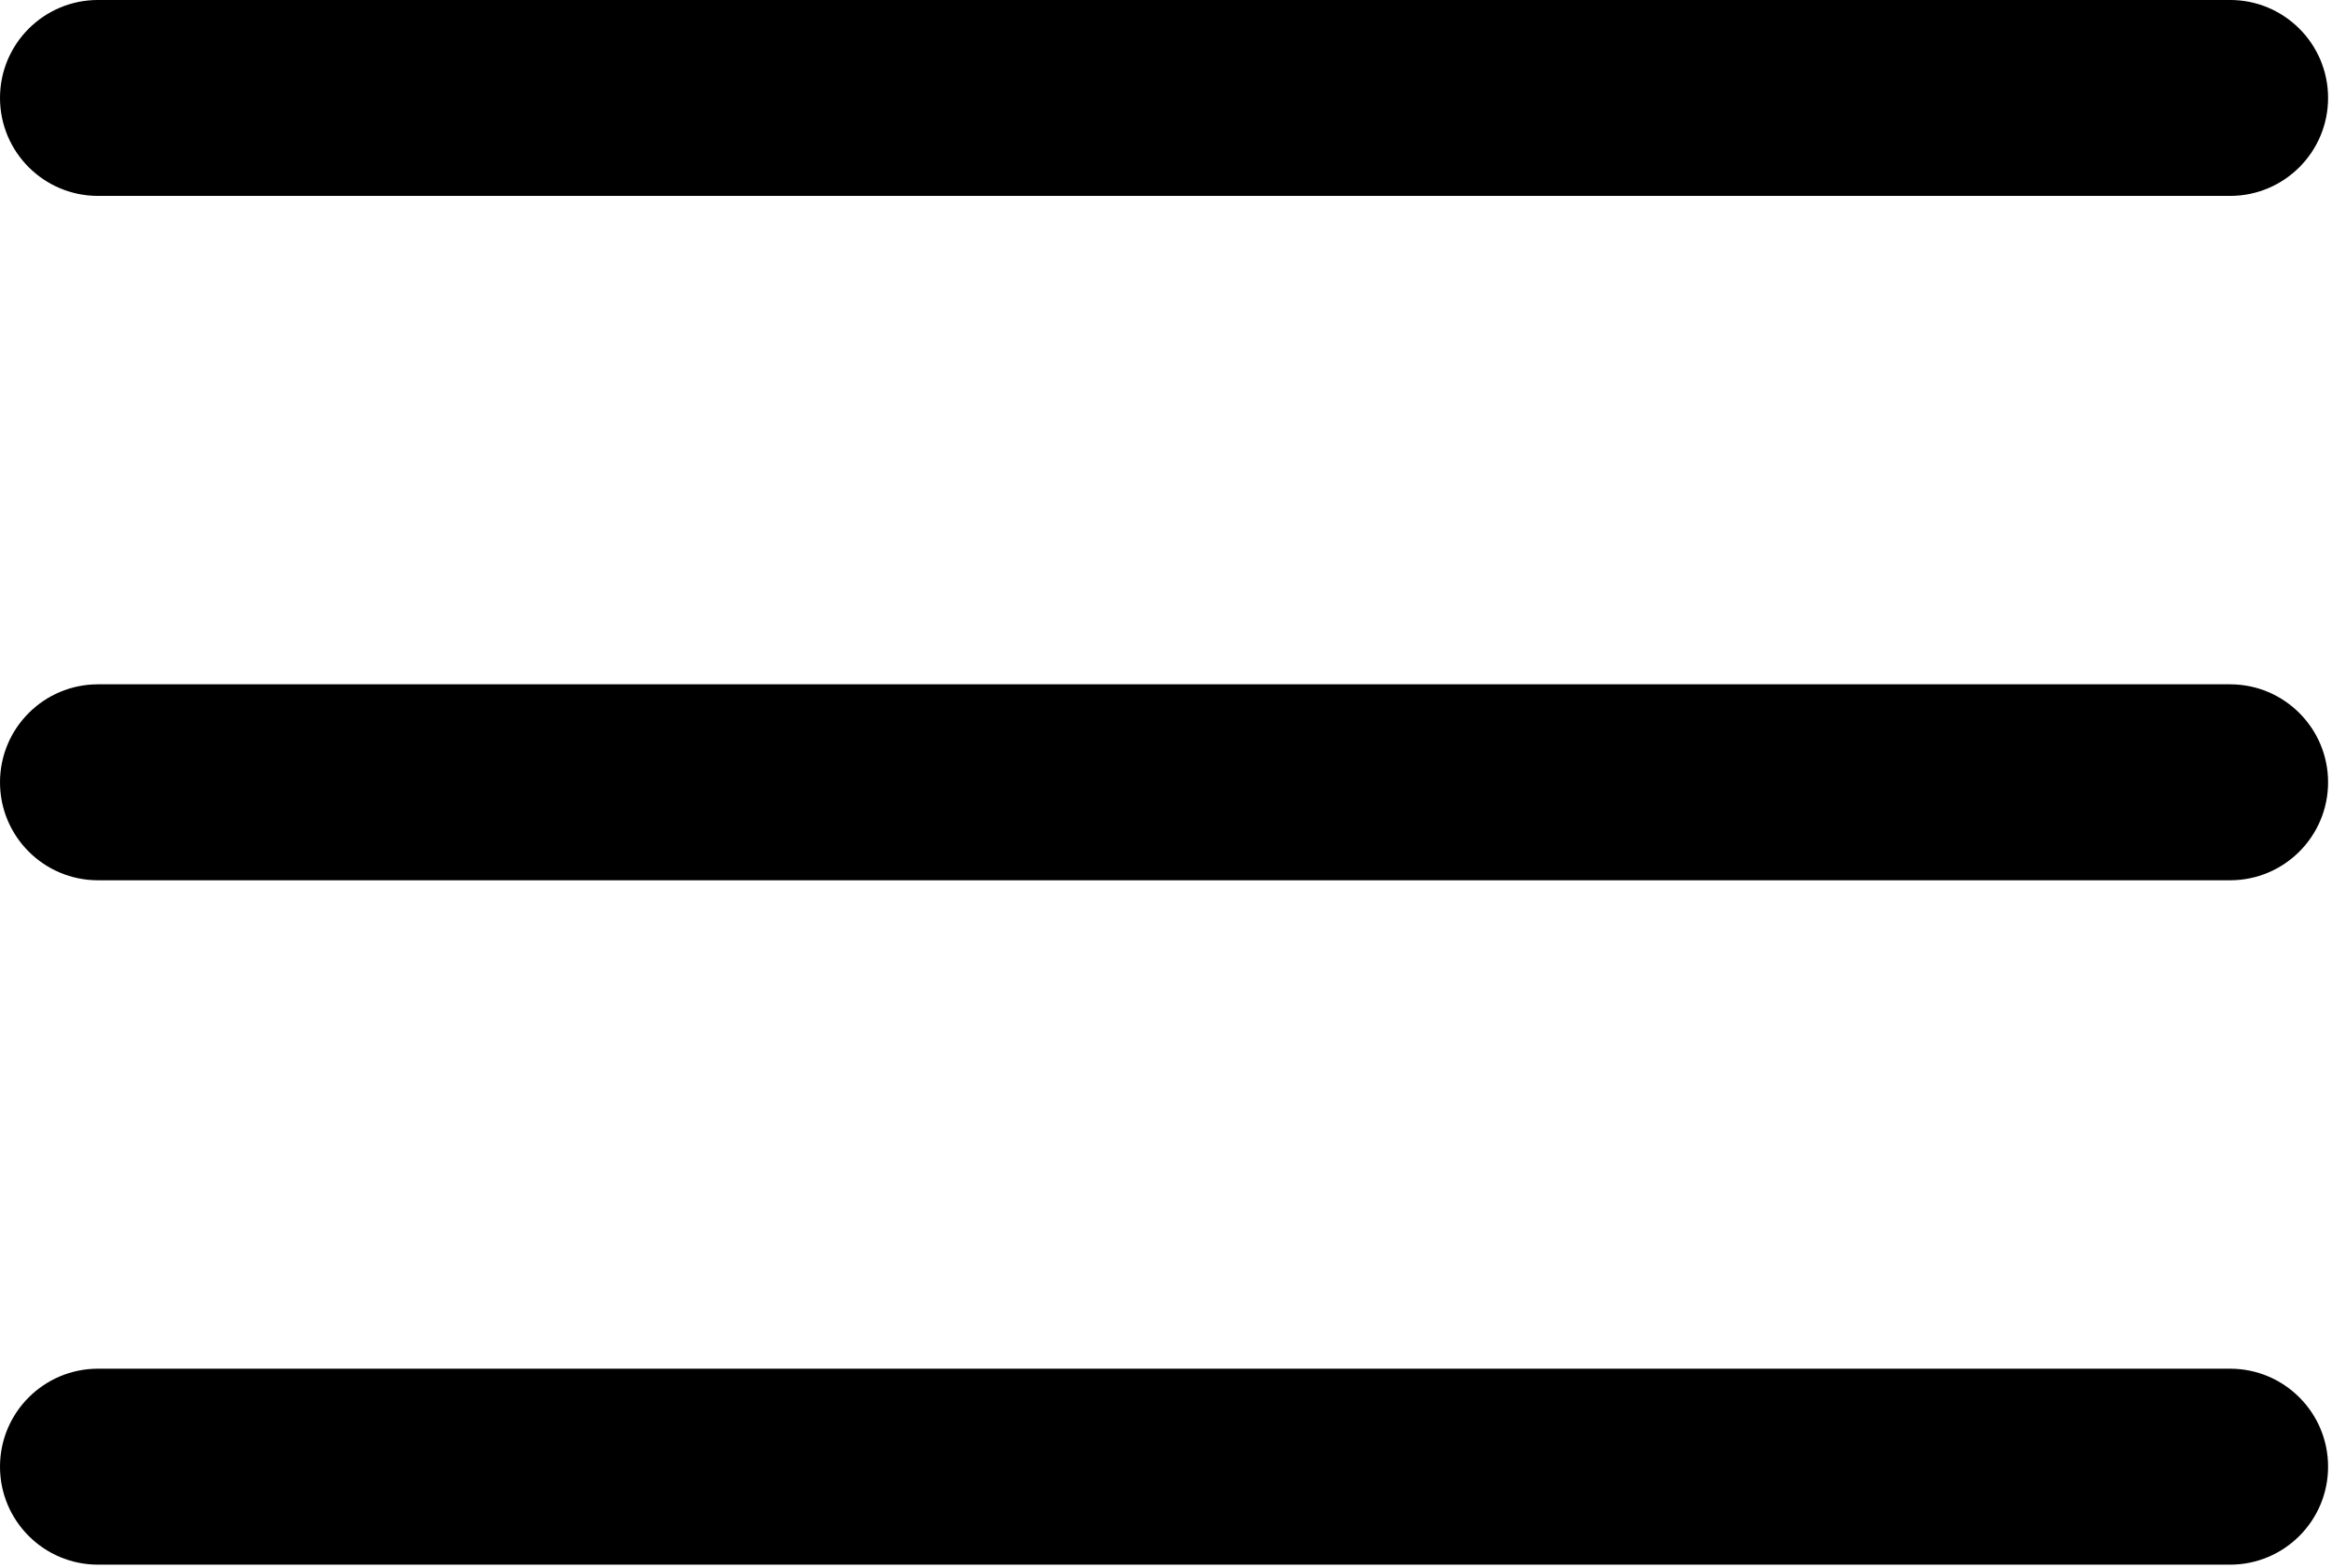 <?xml version="1.0" encoding="UTF-8" standalone="no"?>
<!DOCTYPE svg PUBLIC "-//W3C//DTD SVG 1.1//EN" "http://www.w3.org/Graphics/SVG/1.1/DTD/svg11.dtd">
<svg viewBox="0 0 119 80" version="1.1" xmlns="http://www.w3.org/2000/svg" xmlns:xlink="http://www.w3.org/1999/xlink" xml:space="preserve" xmlns:serif="http://www.serif.com/" style="fill-rule:evenodd;
	clip-rule:evenodd;
	stroke-linejoin:round;
	stroke-miterlimit:2;">
	<g transform="matrix(1,0,0,1,-7338.36,-196.725)">
		<g transform="matrix(2,0,0,2,0,0)">
			<path d="M3726.08,98.362L3671.68,98.362C3670.3,98.362 3669.18,99.481 3669.18,100.861C3669.18,102.242 3670.3,103.361 3671.68,103.361L3726.08,103.361C3727.46,103.361 3728.58,102.242 3728.58,100.861C3728.58,99.481 3727.46,98.362 3726.08,98.362Z" />
		</g>
		<g transform="matrix(2,0,0,2,0,0)">
			<path d="M3726.08,115.823L3671.68,115.823C3670.3,115.823 3669.18,116.943 3669.18,118.323C3669.18,119.704 3670.3,120.823 3671.68,120.823L3726.08,120.823C3727.46,120.823 3728.58,119.704 3728.58,118.323C3728.58,116.943 3727.46,115.823 3726.08,115.823Z" />
		</g>
		<g transform="matrix(2,0,0,2,0,0)">
			<path d="M3726.08,133.285L3671.68,133.285C3670.3,133.285 3669.18,134.404 3669.18,135.785C3669.18,137.166 3670.3,138.285 3671.68,138.285L3726.08,138.285C3727.46,138.285 3728.58,137.166 3728.58,135.785C3728.58,134.404 3727.46,133.285 3726.08,133.285Z" />
		</g>
	</g>
</svg>
